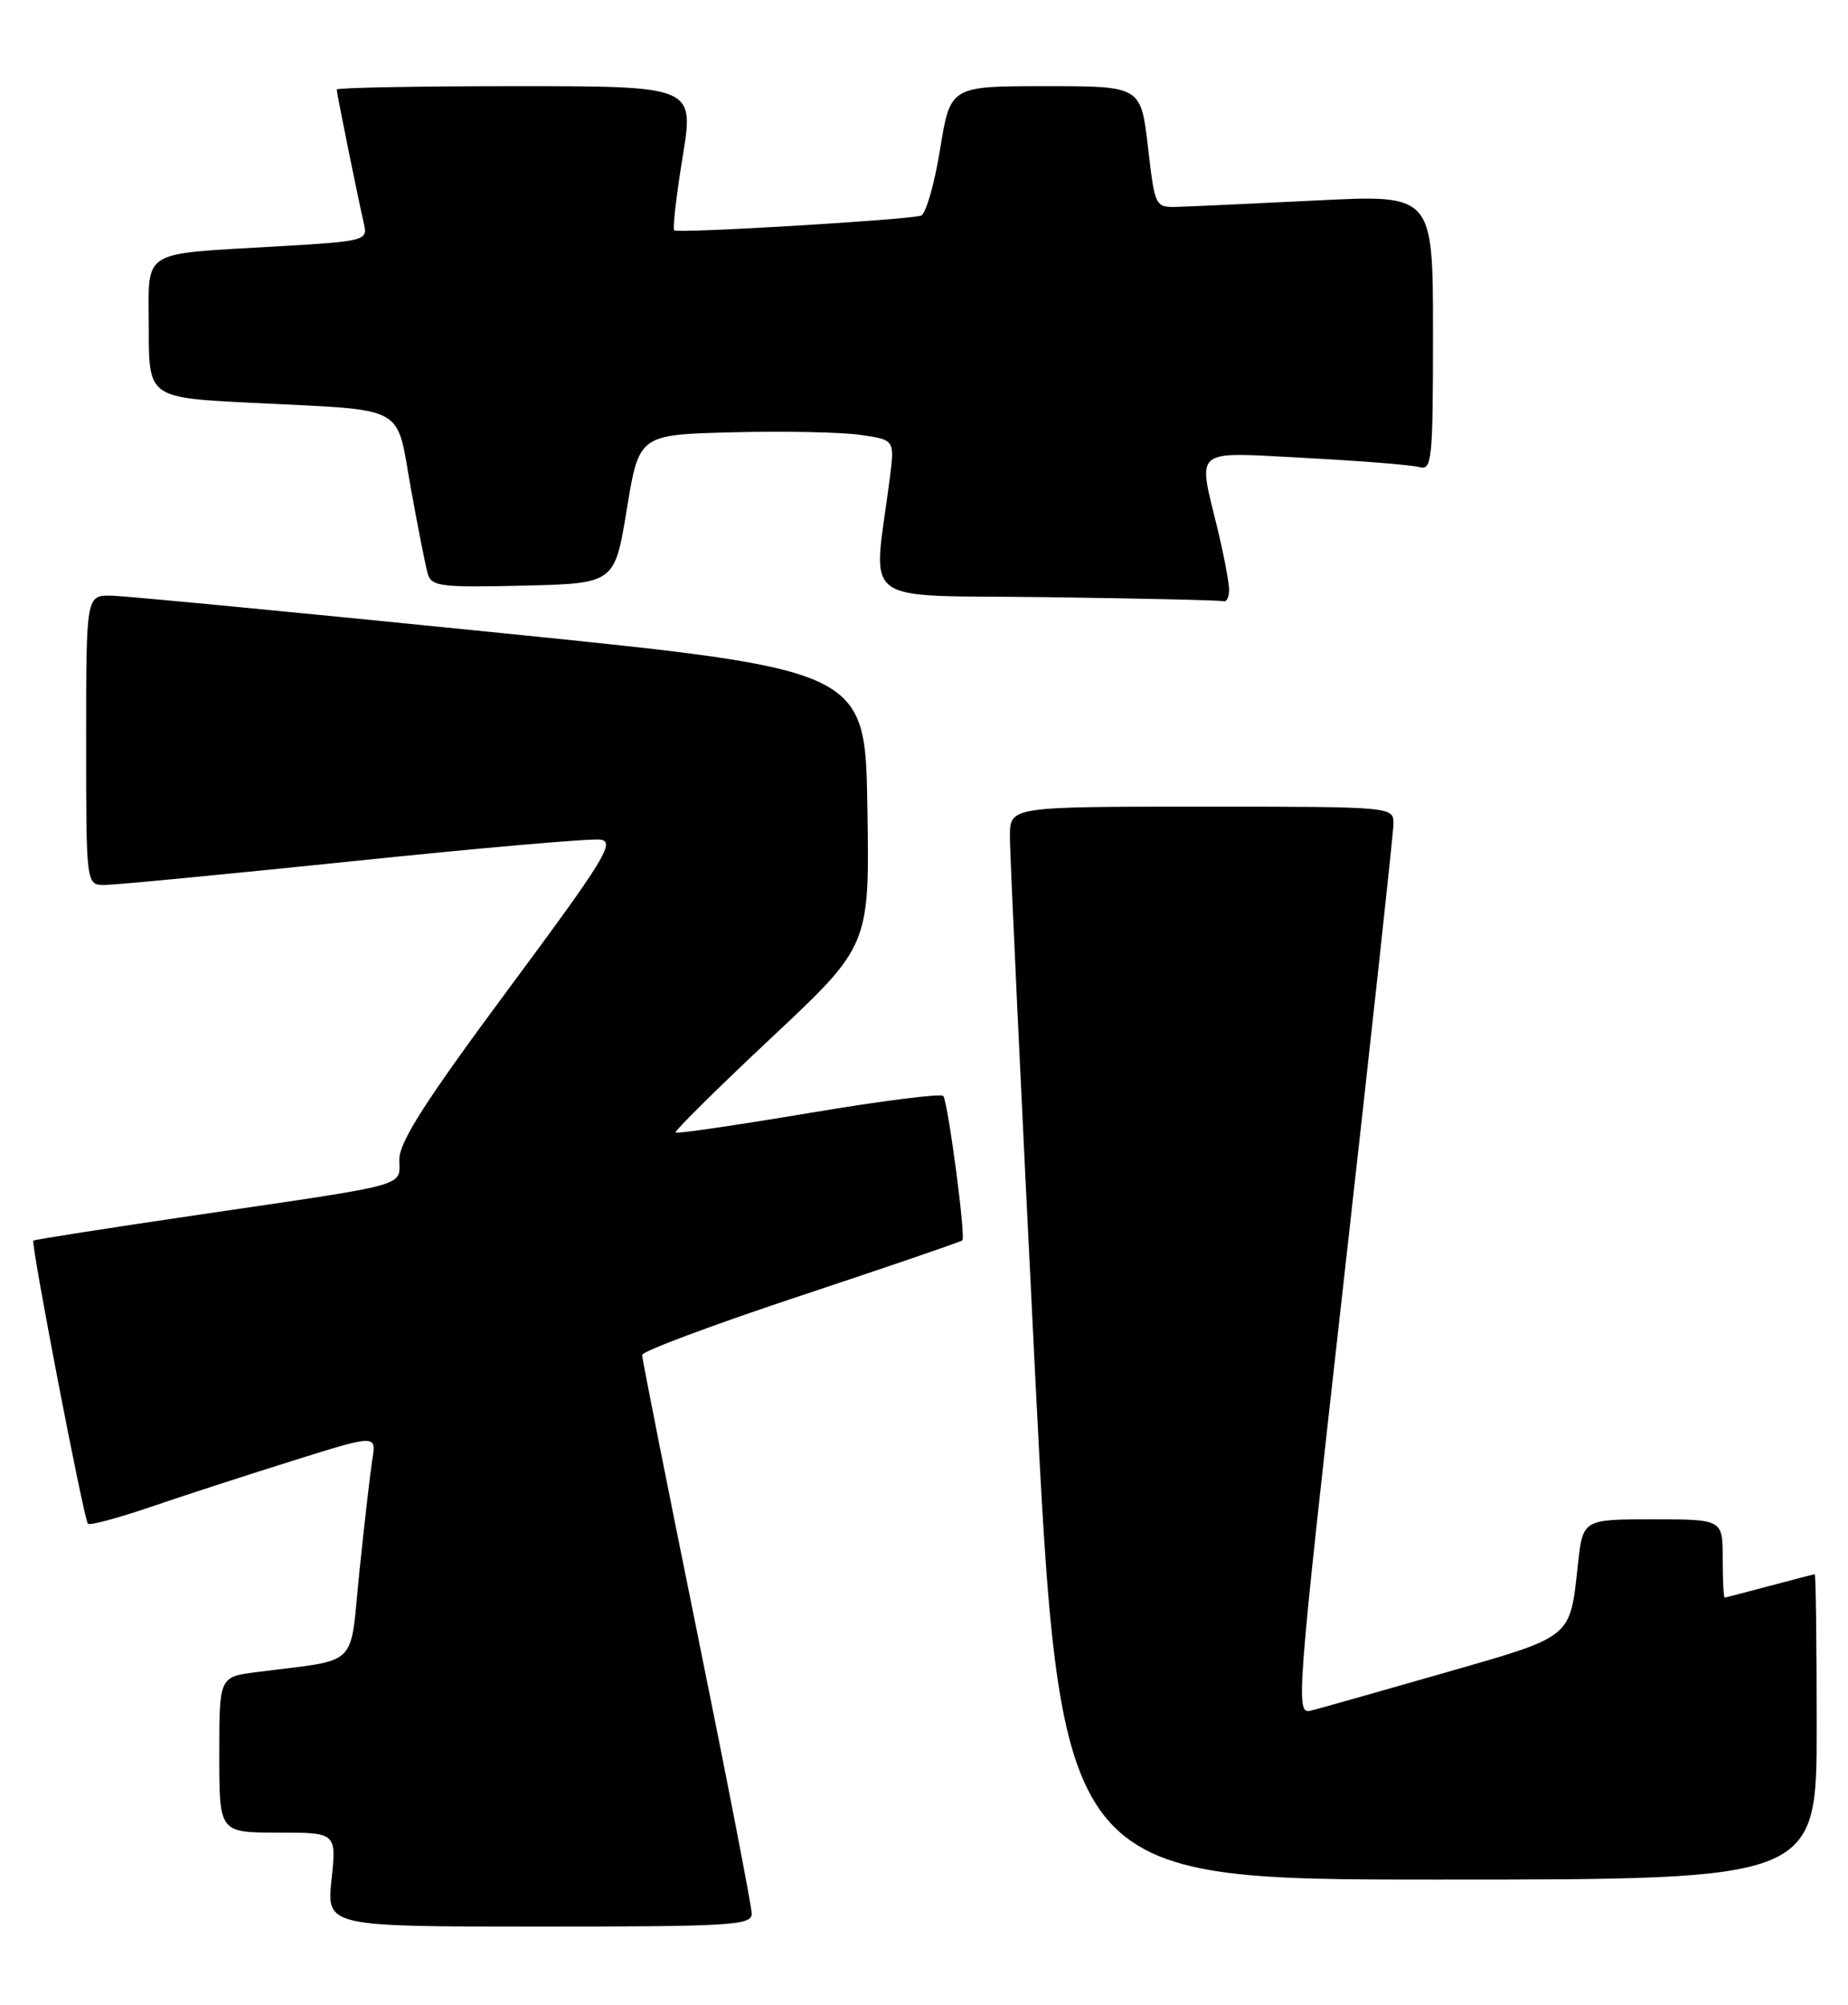 <?xml version="1.0" encoding="UTF-8" standalone="no"?>
<!DOCTYPE svg PUBLIC "-//W3C//DTD SVG 1.1//EN" "http://www.w3.org/Graphics/SVG/1.1/DTD/svg11.dtd" >
<svg xmlns="http://www.w3.org/2000/svg" xmlns:xlink="http://www.w3.org/1999/xlink" version="1.1" viewBox="0 0 236 256">
 <g >
 <path fill="currentColor"
d=" M 96.00 244.36 C 96.00 243.46 92.85 227.22 89.00 208.29 C 85.15 189.35 82.00 173.48 82.00 173.01 C 82.00 172.55 91.11 169.14 102.25 165.45 C 113.39 161.75 122.68 158.57 122.90 158.38 C 123.35 157.99 121.10 140.98 120.47 139.95 C 120.25 139.59 112.54 140.57 103.33 142.12 C 94.13 143.66 86.45 144.79 86.28 144.61 C 86.10 144.43 91.60 138.99 98.50 132.52 C 111.05 120.75 111.05 120.75 110.77 103.14 C 110.50 85.53 110.50 85.53 64.00 80.83 C 38.42 78.24 16.04 76.10 14.25 76.06 C 11.00 76.00 11.00 76.00 11.00 94.50 C 11.00 113.00 11.00 113.00 13.36 113.00 C 14.65 113.00 28.93 111.63 45.09 109.96 C 61.25 108.28 75.46 107.04 76.67 107.21 C 78.61 107.47 77.21 109.74 64.94 126.28 C 54.42 140.46 51.00 145.79 51.00 148.01 C 51.00 151.57 52.72 151.09 25.50 155.09 C 13.95 156.79 4.39 158.28 4.26 158.41 C 3.91 158.75 10.71 194.05 11.23 194.56 C 11.47 194.80 15.00 193.86 19.08 192.47 C 23.16 191.07 31.35 188.41 37.28 186.55 C 48.06 183.17 48.06 183.17 47.55 186.33 C 47.28 188.08 46.53 194.53 45.90 200.68 C 44.61 213.24 46.11 211.78 32.75 213.51 C 28.00 214.12 28.00 214.12 28.00 224.06 C 28.00 234.00 28.00 234.00 35.48 234.00 C 42.97 234.00 42.97 234.00 42.34 240.00 C 41.72 246.00 41.72 246.00 68.86 246.00 C 93.35 246.00 96.00 245.84 96.00 244.36 Z  M 232.00 220.50 C 232.00 209.78 231.89 201.01 231.75 201.01 C 231.61 201.02 229.03 201.69 226.00 202.50 C 222.97 203.31 220.39 203.98 220.25 203.99 C 220.11 203.99 220.00 201.75 220.00 199.00 C 220.00 194.00 220.00 194.00 211.07 194.00 C 202.14 194.00 202.14 194.00 201.51 199.75 C 200.46 209.28 200.98 208.86 184.44 213.61 C 176.22 215.97 168.57 218.13 167.44 218.42 C 165.43 218.93 165.52 217.73 171.64 163.22 C 175.09 132.57 177.93 106.49 177.95 105.25 C 178.00 103.00 178.00 103.00 153.50 103.00 C 129.00 103.00 129.00 103.00 128.97 106.75 C 128.95 108.81 130.40 139.64 132.18 175.25 C 135.44 240.00 135.44 240.00 183.72 240.00 C 232.00 240.00 232.00 240.00 232.00 220.50 Z  M 156.96 75.25 C 156.94 74.29 156.28 70.80 155.48 67.50 C 152.95 57.04 152.13 57.70 166.75 58.48 C 173.76 58.85 180.29 59.37 181.25 59.64 C 182.87 60.10 183.00 58.82 183.00 42.49 C 183.00 24.85 183.00 24.85 168.25 25.59 C 160.14 25.99 152.15 26.36 150.50 26.41 C 147.50 26.50 147.50 26.50 146.60 18.75 C 145.69 11.00 145.69 11.00 133.53 11.00 C 121.36 11.00 121.36 11.00 120.05 19.08 C 119.33 23.53 118.23 27.33 117.62 27.53 C 115.91 28.08 86.56 29.83 86.10 29.41 C 85.88 29.20 86.37 24.98 87.18 20.02 C 88.66 11.00 88.66 11.00 65.83 11.00 C 53.27 11.00 43.00 11.20 43.00 11.43 C 43.00 11.91 45.70 25.22 46.49 28.64 C 46.97 30.70 46.57 30.81 35.74 31.44 C 17.59 32.51 19.00 31.62 19.00 41.97 C 19.00 50.78 19.00 50.78 32.25 51.44 C 52.25 52.44 50.53 51.52 52.46 62.31 C 53.37 67.36 54.35 72.30 54.63 73.28 C 55.10 74.88 56.35 75.03 66.83 74.78 C 78.50 74.50 78.50 74.50 80.05 65.00 C 81.61 55.50 81.61 55.50 93.55 55.20 C 100.12 55.03 107.47 55.18 109.88 55.53 C 114.26 56.16 114.26 56.16 113.63 61.08 C 111.50 77.71 109.15 75.93 133.61 76.25 C 145.65 76.41 155.84 76.64 156.25 76.77 C 156.66 76.90 156.98 76.21 156.96 75.25 Z "/>
</g>
</svg>